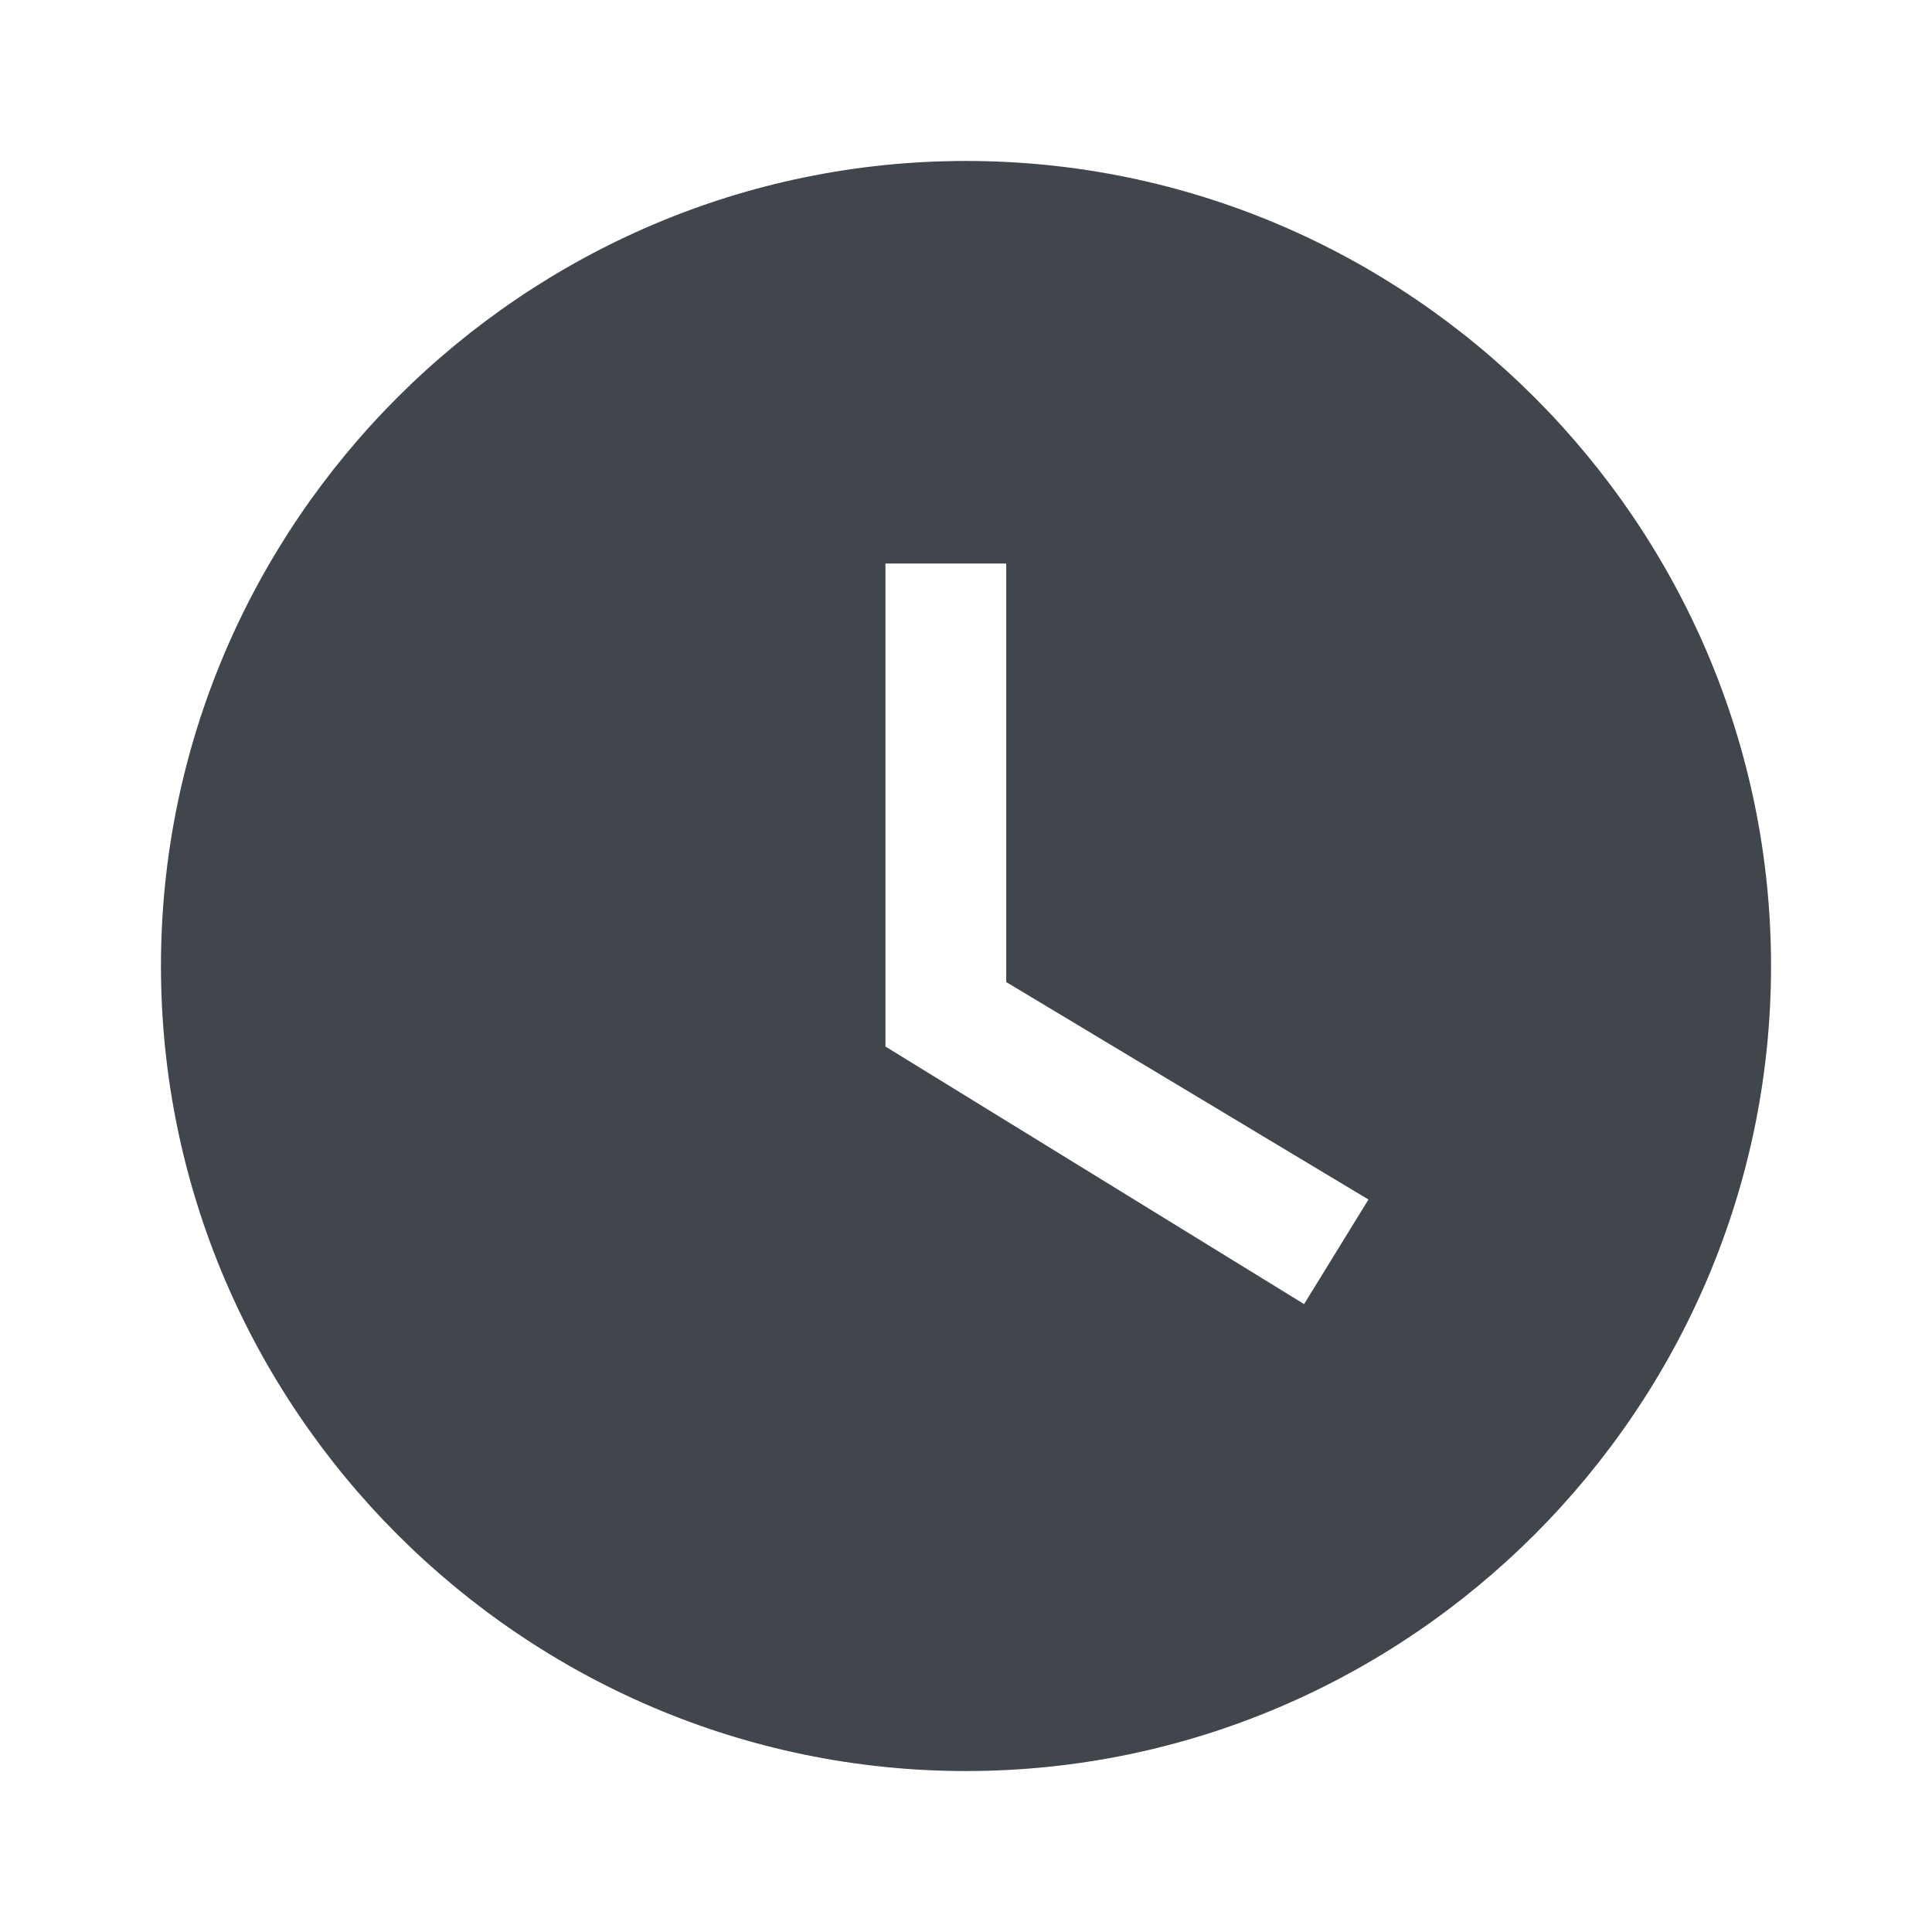 <svg width="16" height="16" viewBox="0 0 16 16" fill="none" xmlns="http://www.w3.org/2000/svg">
<g id="Timer" clip-path="url(#clip0_27_1450)">
<g id="Group">
<g id="Group_2">
<g id="Group_3">
<path id="Vector" d="M8 1.333C4.333 1.333 1.333 4.333 1.333 8C1.333 11.667 4.333 14.667 8 14.667C11.667 14.667 14.667 11.667 14.667 8C14.667 4.333 11.667 1.333 8 1.333ZM10.8 10.8L7.333 8.667V4.667H8.333V8.133L11.333 9.934L10.8 10.8Z" fill="#40464C"/>
</g>
</g>
</g>
</g>
<defs>
<clipPath id="clip0_27_1450">
<rect width="16" height="16" fill="white"/>
</clipPath>
</defs>
</svg>
